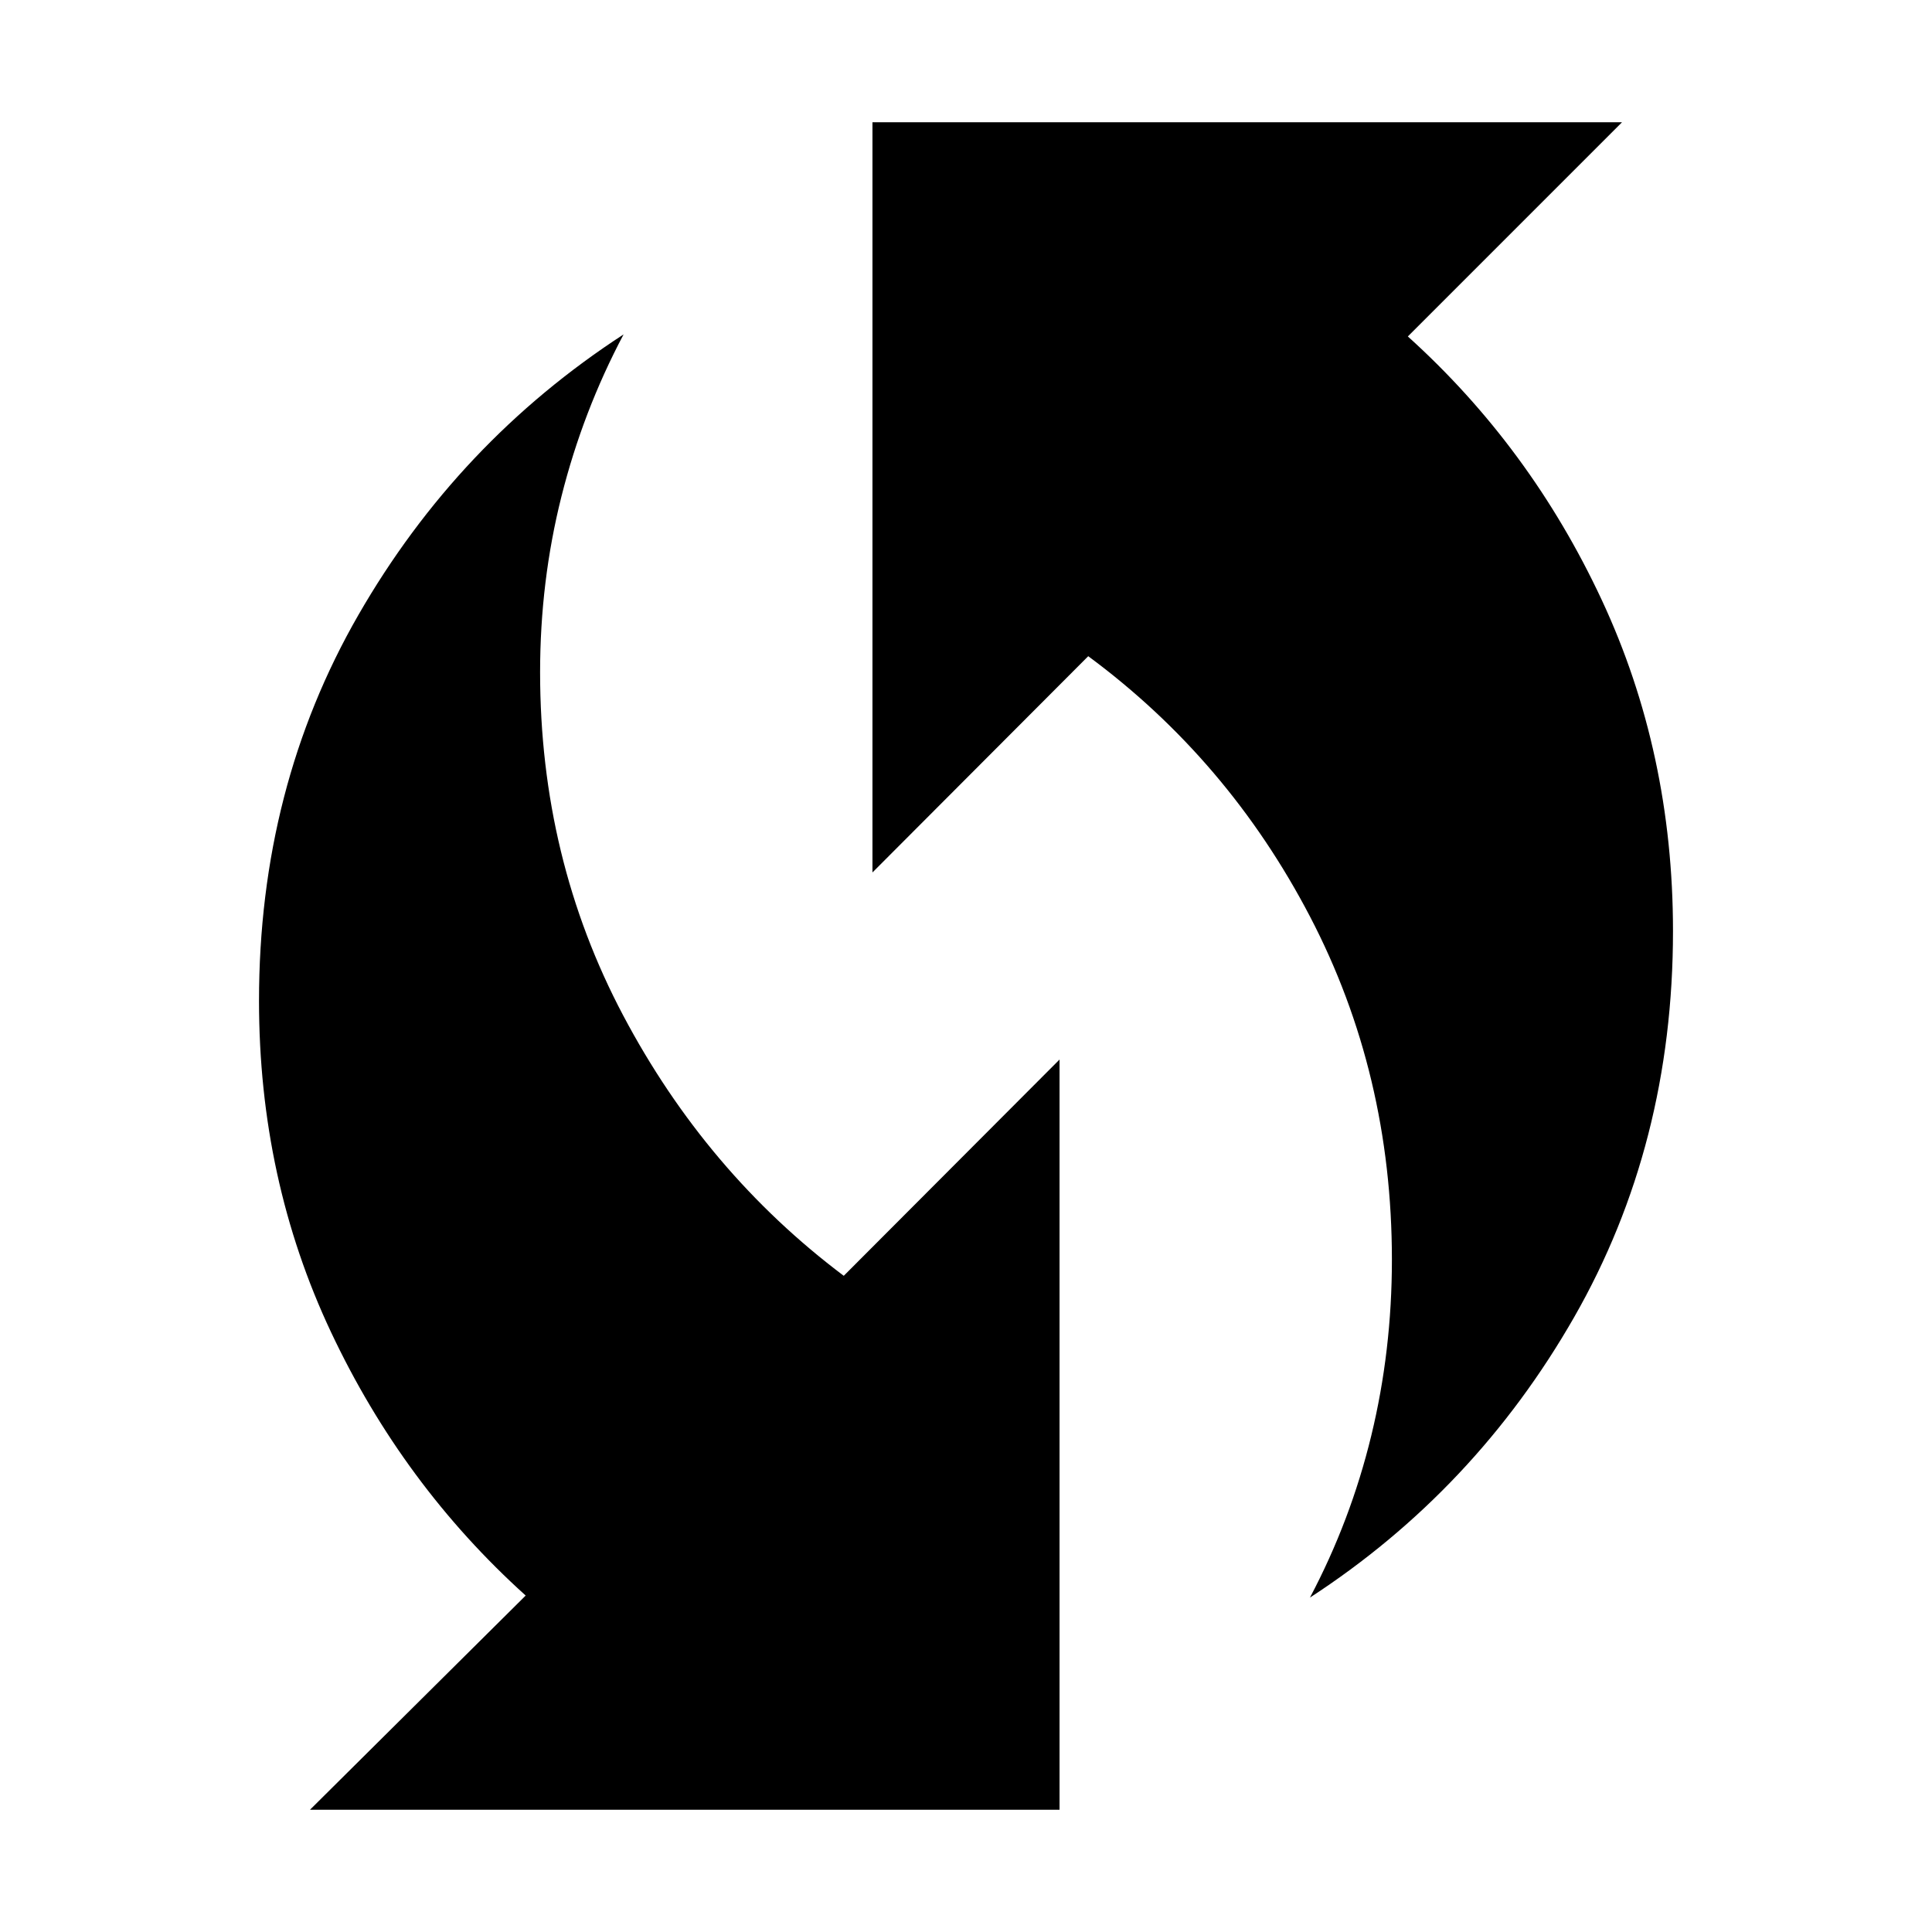 <svg xmlns="http://www.w3.org/2000/svg" height="24" viewBox="0 -960 960 960" width="24"><path d="M650.91-166.17q20.22-38.24 30.47-80.47 10.25-42.24 10.25-87.41 0-92.47-40.68-170.49-40.68-78.02-110.21-129.4L433.52-526.48v-372.78h372.46L699.55-792.82q60.93 54.99 96.34 130.91Q831.3-586 831.3-497.34q0 105.97-49.11 191.83-49.12 85.86-131.28 139.34ZM154.02-60.74l107.19-106.44q-60.97-54.99-96.74-130.91Q128.7-374 128.7-462.66q0-105.97 49.42-191.83 49.42-85.86 131.73-139.34-20.24 38.24-30.86 80.48-10.62 42.23-10.62 87.41 0 92.46 41.27 170.48t109.62 129.4l107.22-107.46v372.78H154.02Z"/></svg>